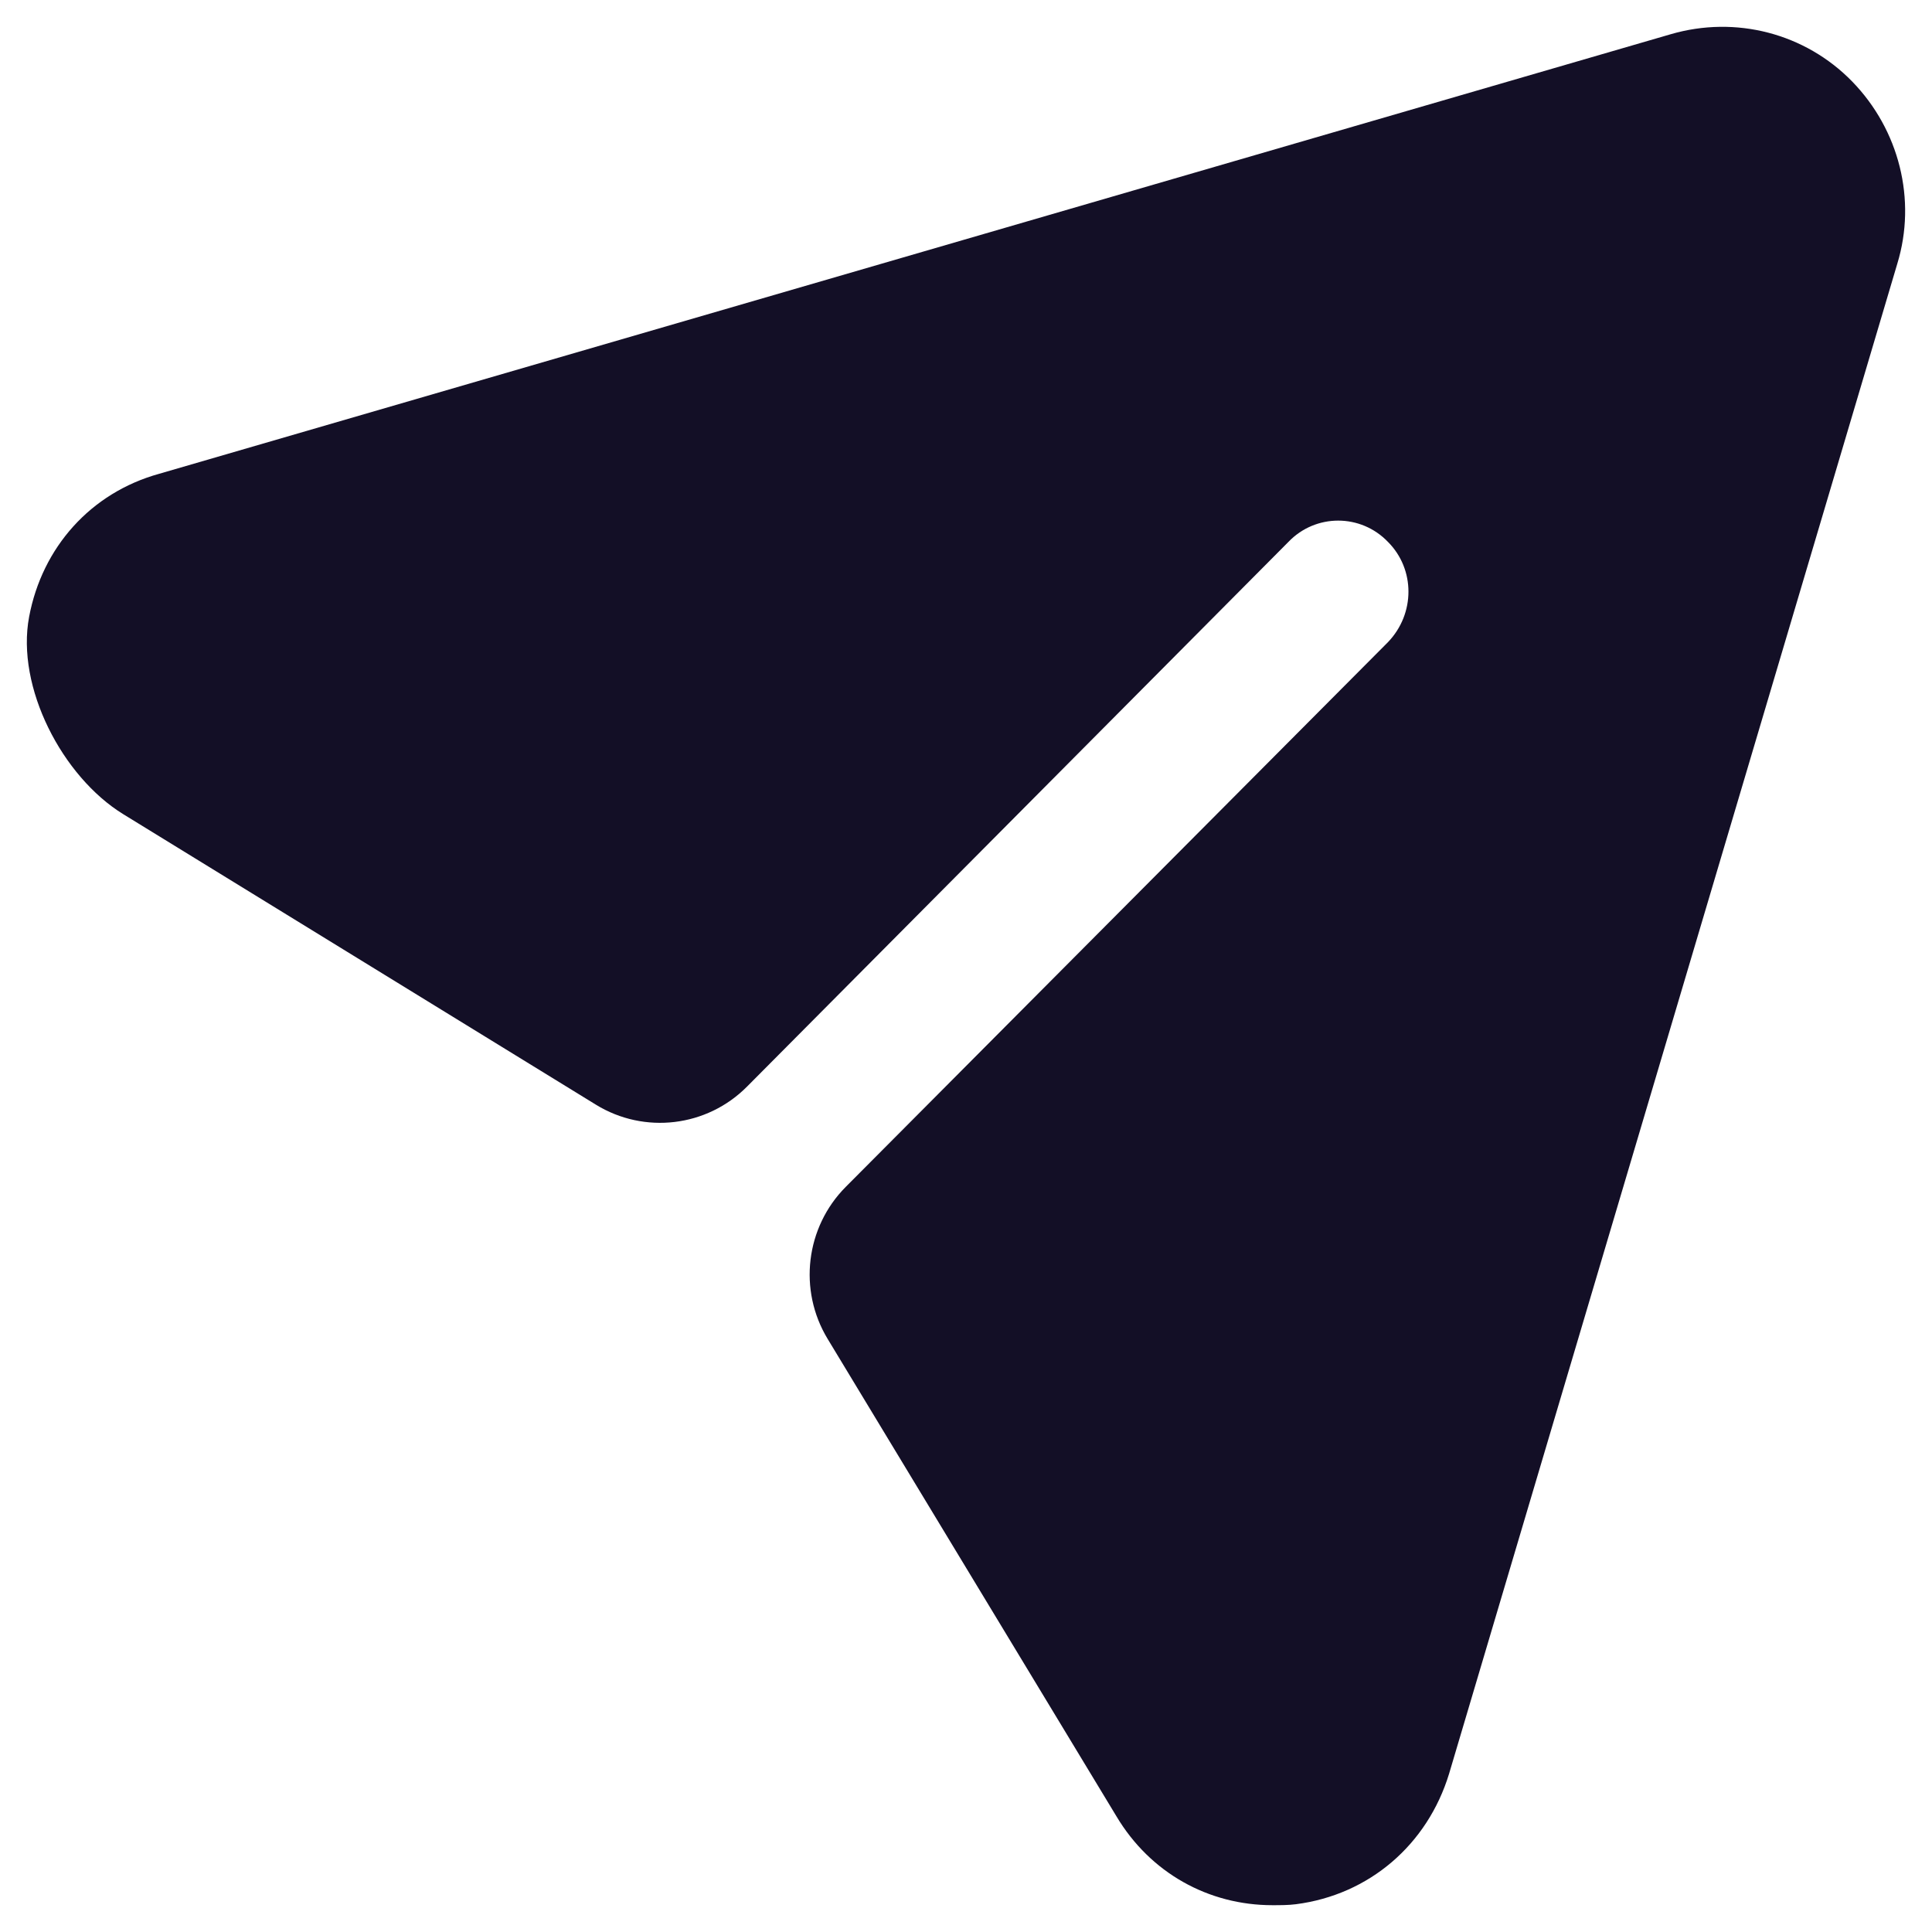 <svg width="24" height="24" viewBox="0 0 24 24" fill="none" xmlns="http://www.w3.org/2000/svg">
<path d="M23.008 1.012C22.424 0.413 21.561 0.19 20.755 0.425L1.976 5.886C1.126 6.122 0.524 6.8 0.362 7.661C0.196 8.537 0.775 9.649 1.531 10.114L7.403 13.723C8.005 14.093 8.783 14 9.281 13.497L16.005 6.732C16.343 6.379 16.904 6.379 17.242 6.732C17.581 7.072 17.581 7.624 17.242 7.977L10.507 14.743C10.007 15.245 9.914 16.026 10.281 16.632L13.869 22.563C14.289 23.267 15.013 23.667 15.807 23.667C15.9 23.667 16.005 23.667 16.098 23.655C17.009 23.538 17.732 22.915 18.001 22.034L23.568 3.279C23.813 2.48 23.591 1.611 23.008 1.012" fill="#130F26"/>
</svg>
